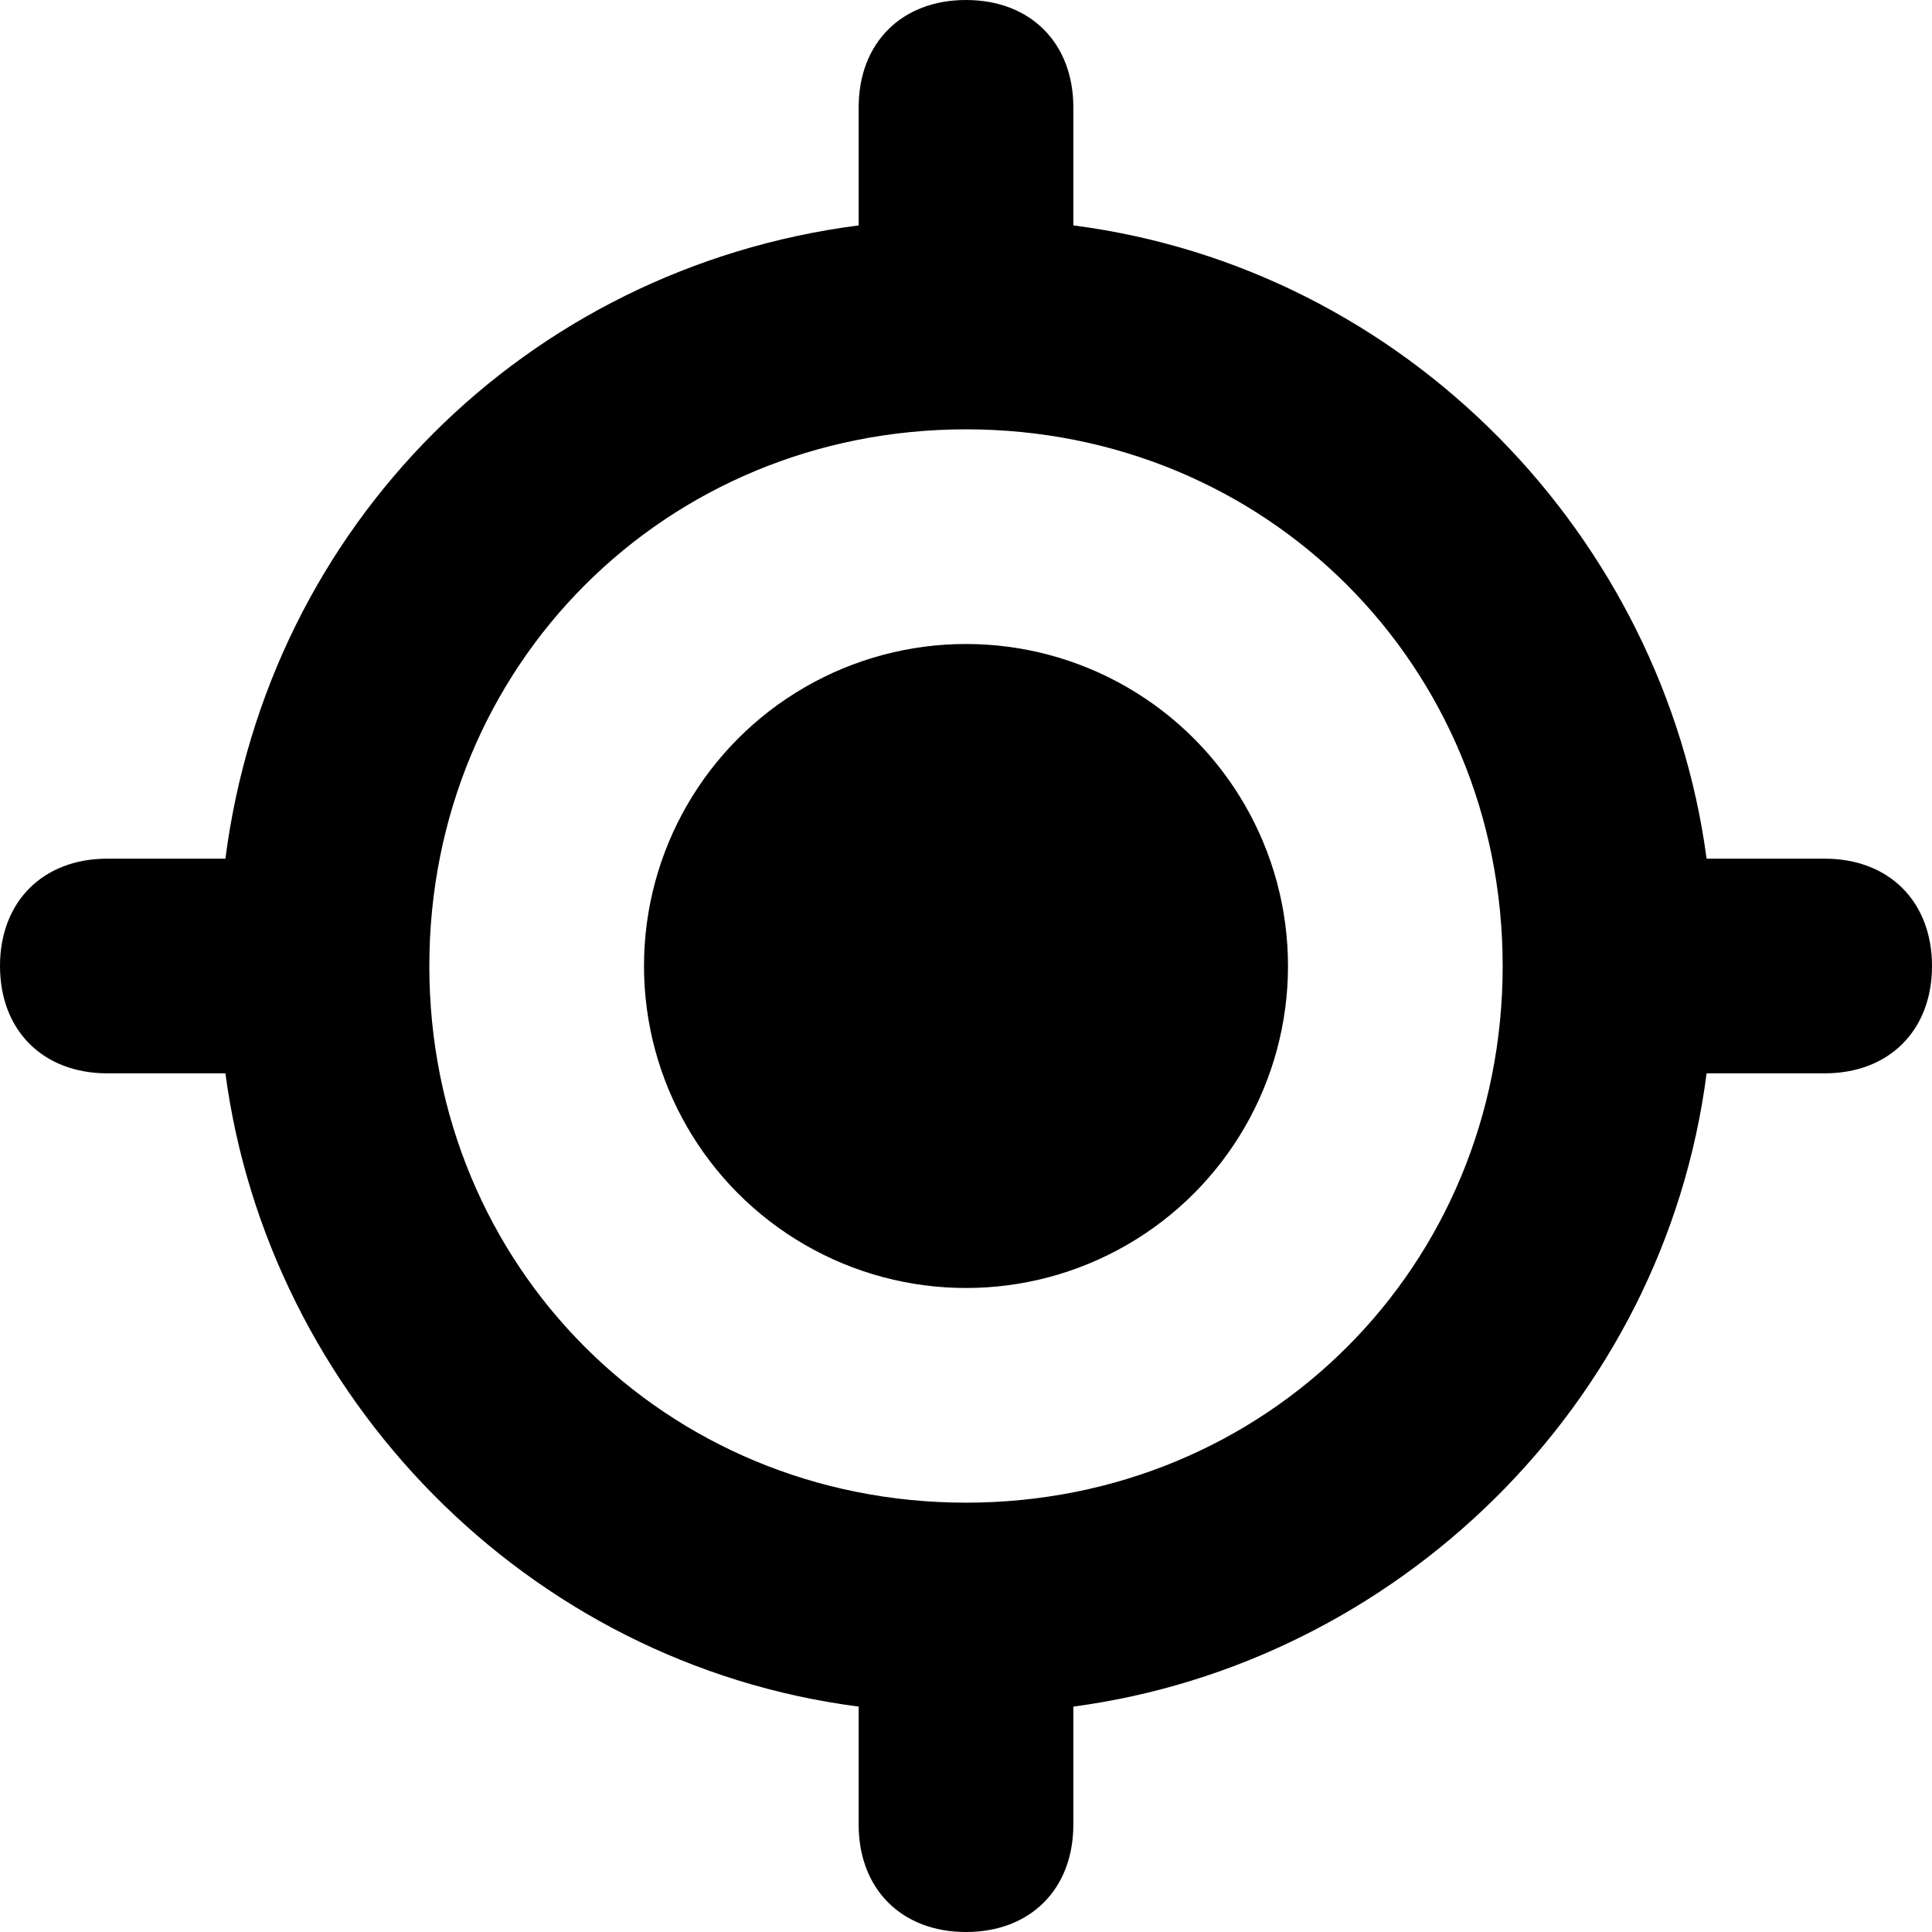 <svg id="icon-gps" version="1.1"  x="0px" y="0px" viewBox="0 0 18 18" style="enable-background:new 0 0 18 18;" xml:space="preserve">
<style type="text/css">
	.st0{fill:#5C6F84;}
</style>
<circle class="st0" cx="9" cy="9" r="3"/>
<path class="st0" d="M8,15.9c-3.1-0.4-5.5-2.9-5.9-5.9c0,0,0,0-0.1,0H1c-0.6,0-1-0.4-1-1s0.4-1,1-1h1c0,0,0,0,0.1,0	C2.5,4.9,4.9,2.5,8,2.1C8,2,8,2,8,2V1c0-0.6,0.4-1,1-1s1,0.4,1,1v1c0,0,0,0,0,0.1c3.1,0.4,5.5,2.9,5.9,5.9c0,0,0,0,0.1,0h1	c0.6,0,1,0.4,1,1s-0.4,1-1,1h-1c0,0,0,0-0.1,0c-0.4,3.1-2.9,5.5-5.9,5.9c0,0,0,0,0,0.1v1c0,0.6-0.4,1-1,1s-1-0.4-1-1L8,15.9
	C8,16,8,16,8,15.9z M9,14c2.8,0,5-2.2,5-5s-2.2-5-5-5S4,6.2,4,9S6.2,14,9,14z"/>
</svg>